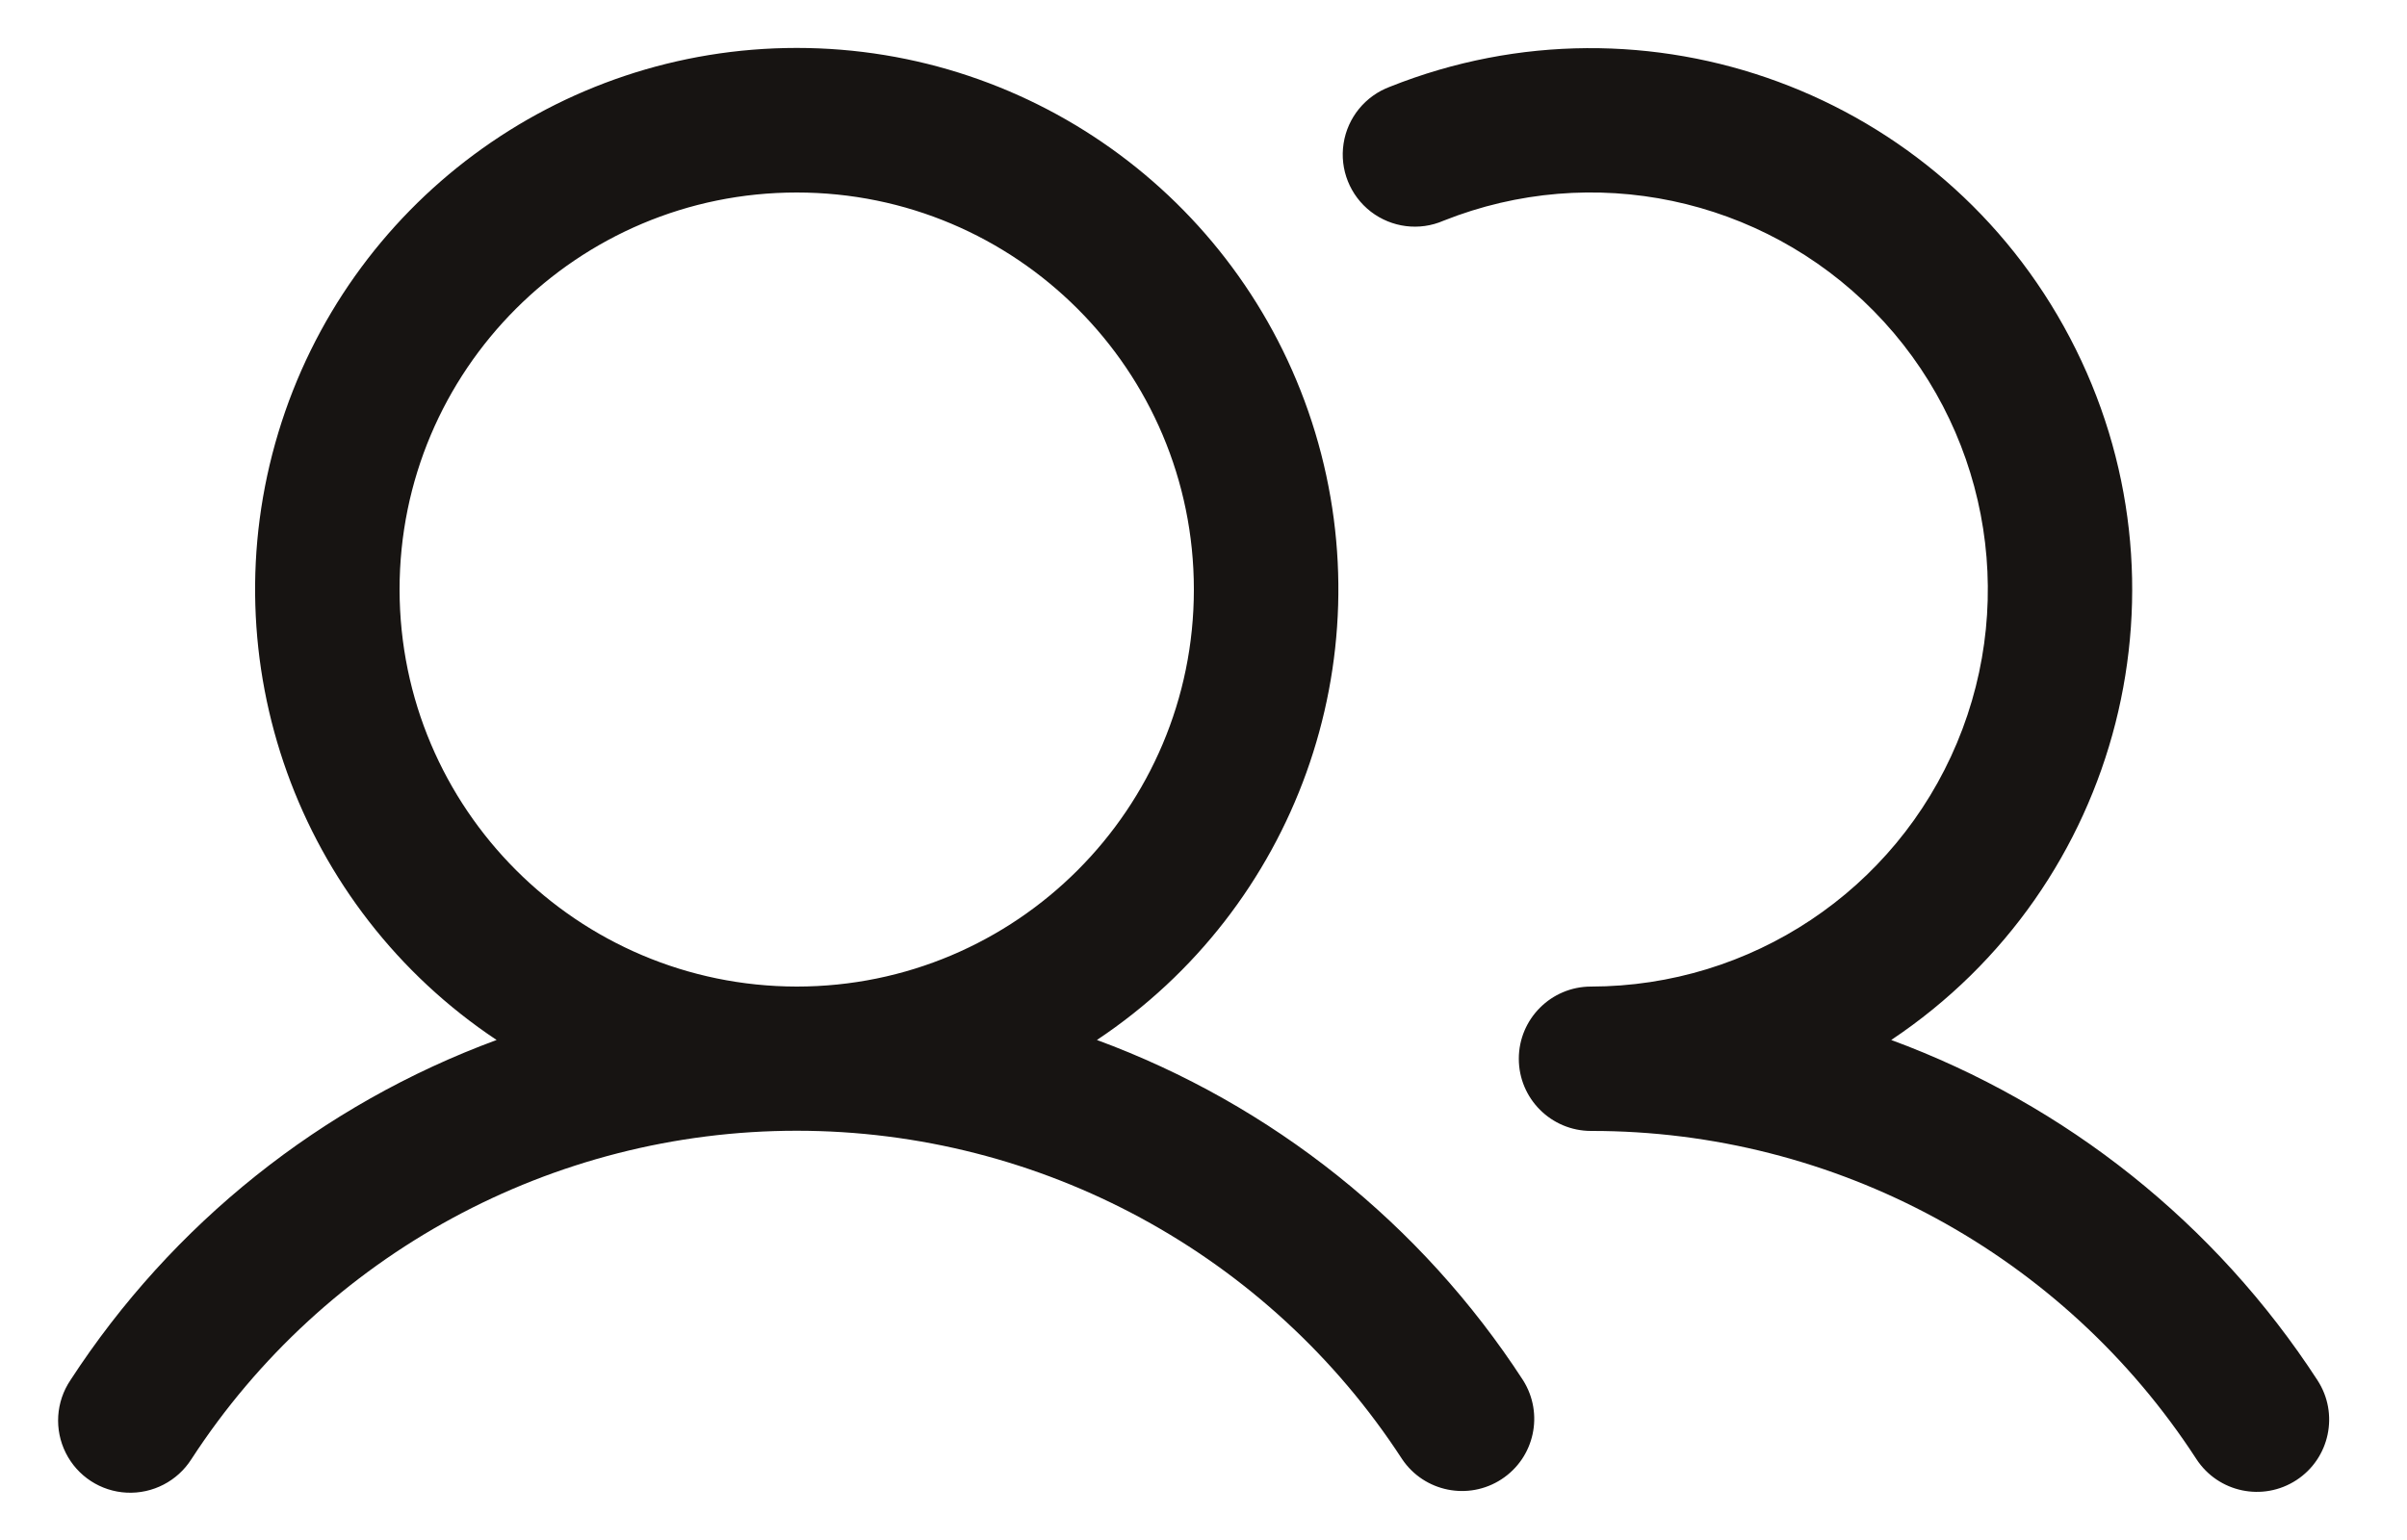 <svg width="25" height="16" viewBox="0 0 25 16" fill="none" xmlns="http://www.w3.org/2000/svg">
<path fill-rule="evenodd" clip-rule="evenodd" d="M11.393 10.805C13.457 9.431 14.377 6.868 13.66 4.494C12.942 2.121 10.755 0.498 8.275 0.498C5.796 0.498 3.609 2.121 2.891 4.494C2.173 6.868 3.094 9.431 5.158 10.805C3.34 11.475 1.787 12.715 0.731 14.34C0.58 14.565 0.562 14.853 0.683 15.095C0.804 15.337 1.046 15.495 1.316 15.508C1.587 15.521 1.843 15.388 1.988 15.16C3.371 13.032 5.737 11.748 8.275 11.748C10.814 11.748 13.18 13.032 14.563 15.16C14.792 15.5 15.252 15.593 15.595 15.369C15.939 15.145 16.038 14.687 15.819 14.34C14.764 12.715 13.211 11.475 11.393 10.805ZM4.15 6.125C4.15 3.847 5.997 2 8.275 2C10.554 2 12.4 3.847 12.4 6.125C12.4 8.403 10.554 10.25 8.275 10.25C5.998 10.247 4.153 8.402 4.15 6.125ZM23.851 15.378C23.504 15.604 23.04 15.507 22.813 15.16C21.431 13.03 19.064 11.747 16.525 11.75C16.111 11.75 15.775 11.414 15.775 11C15.775 10.586 16.111 10.25 16.525 10.25C18.187 10.248 19.685 9.25 20.326 7.718C20.968 6.186 20.628 4.418 19.463 3.233C18.298 2.048 16.537 1.678 14.993 2.293C14.743 2.402 14.454 2.365 14.238 2.199C14.022 2.032 13.913 1.761 13.955 1.491C13.996 1.222 14.181 0.996 14.437 0.901C17.111 -0.165 20.16 0.96 21.499 3.509C22.839 6.058 22.038 9.207 19.643 10.805C21.461 11.475 23.014 12.715 24.07 14.34C24.296 14.687 24.198 15.152 23.851 15.378Z" fill="#171412"/>
</svg>
